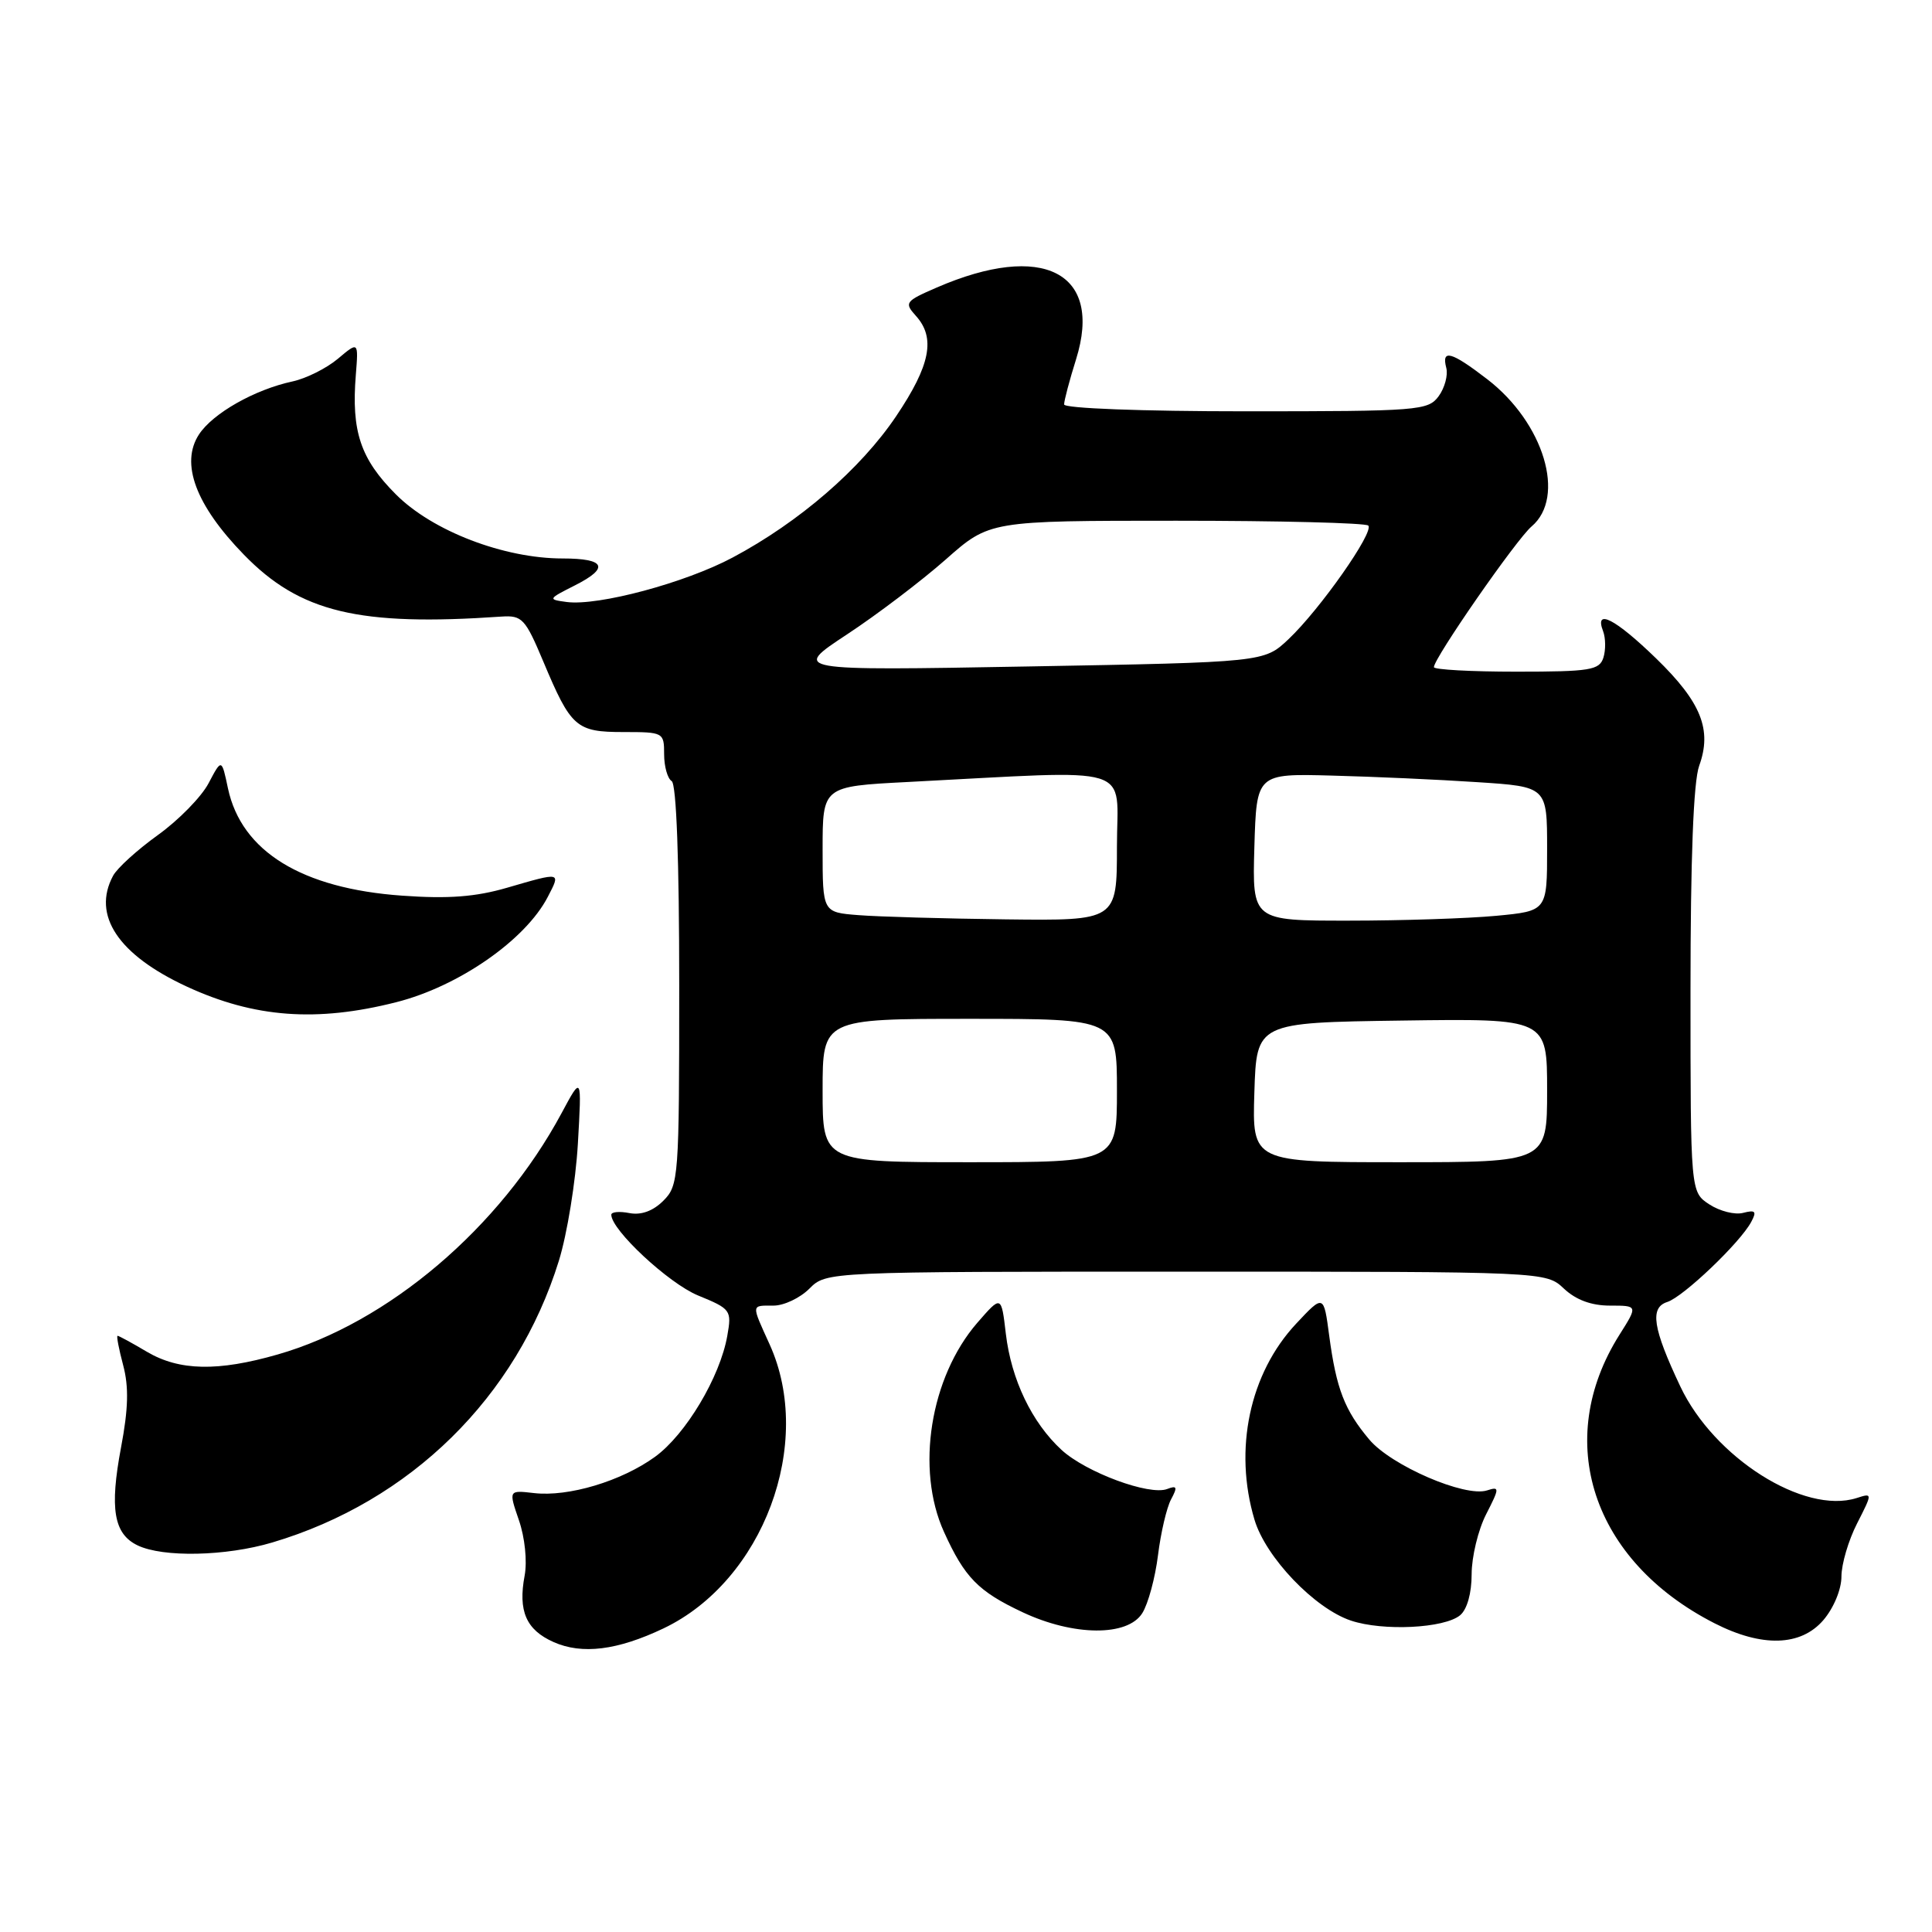 <?xml version="1.0" encoding="UTF-8" standalone="no"?>
<!DOCTYPE svg PUBLIC "-//W3C//DTD SVG 1.1//EN" "http://www.w3.org/Graphics/SVG/1.1/DTD/svg11.dtd" >
<svg xmlns="http://www.w3.org/2000/svg" xmlns:xlink="http://www.w3.org/1999/xlink" version="1.1" viewBox="0 0 256 256">
 <g >
 <path fill="currentColor"
d=" M 87.92 215.77 C 101.13 209.47 107.93 191.26 101.98 178.14 C 99.53 172.74 99.50 173.00 102.50 173.00 C 103.88 173.00 106.01 171.99 107.25 170.75 C 109.50 168.50 109.50 168.50 157.17 168.50 C 204.84 168.50 204.84 168.50 207.23 170.75 C 208.83 172.25 210.87 173.00 213.33 173.00 C 217.03 173.00 217.03 173.00 214.59 176.86 C 205.73 190.90 210.97 206.82 227.18 215.09 C 233.47 218.30 238.61 218.15 241.60 214.68 C 242.97 213.08 244.00 210.61 244.00 208.90 C 244.00 207.26 244.93 204.10 246.07 201.87 C 248.13 197.82 248.13 197.82 246.01 198.50 C 239.04 200.71 227.11 193.15 222.65 183.71 C 219.00 175.99 218.58 173.27 220.92 172.52 C 223.04 171.85 230.57 164.67 232.04 161.92 C 232.80 160.51 232.61 160.29 230.98 160.71 C 229.89 161.00 227.88 160.49 226.50 159.59 C 224.00 157.95 224.00 157.95 224.00 131.30 C 224.00 113.77 224.39 103.56 225.15 101.47 C 226.88 96.69 225.42 93.05 219.45 87.25 C 214.03 81.99 211.23 80.55 212.42 83.64 C 212.76 84.54 212.78 86.12 212.46 87.14 C 211.93 88.80 210.71 89.00 200.93 89.00 C 194.92 89.00 190.00 88.73 190.00 88.40 C 190.00 87.21 200.94 71.45 202.94 69.76 C 207.54 65.87 204.58 56.03 197.07 50.25 C 192.30 46.58 190.98 46.22 191.64 48.75 C 191.89 49.71 191.43 51.40 190.63 52.50 C 189.23 54.40 188.00 54.50 165.08 54.50 C 151.25 54.50 141.01 54.11 141.00 53.59 C 141.00 53.09 141.71 50.39 142.59 47.59 C 146.18 36.09 138.19 31.99 124.10 38.11 C 119.94 39.91 119.80 40.12 121.35 41.84 C 124.00 44.76 123.29 48.39 118.75 55.14 C 114.05 62.13 105.90 69.18 97.07 73.88 C 90.79 77.23 79.29 80.31 75.11 79.77 C 72.56 79.43 72.59 79.38 76.21 77.55 C 80.79 75.23 80.22 74.00 74.55 74.00 C 66.78 74.00 57.31 70.37 52.47 65.52 C 47.77 60.82 46.54 57.17 47.15 49.66 C 47.50 45.24 47.50 45.24 44.77 47.54 C 43.27 48.80 40.57 50.15 38.77 50.54 C 33.74 51.62 28.21 54.76 26.37 57.56 C 23.86 61.39 25.93 66.94 32.32 73.50 C 39.75 81.14 47.53 83.01 66.45 81.70 C 69.18 81.52 69.60 81.97 71.98 87.63 C 75.66 96.40 76.34 97.00 82.62 97.00 C 87.91 97.00 88.00 97.05 88.00 99.94 C 88.00 101.56 88.45 103.16 89.00 103.50 C 89.63 103.89 90.00 114.01 90.00 130.56 C 90.00 156.08 89.93 157.07 87.90 159.10 C 86.54 160.46 84.97 161.04 83.40 160.74 C 82.08 160.48 81.00 160.58 81.00 160.96 C 81.00 162.98 88.59 170.04 92.48 171.65 C 96.85 173.44 96.97 173.61 96.37 177.00 C 95.41 182.47 90.86 190.08 86.80 193.03 C 82.33 196.27 75.31 198.37 70.75 197.84 C 67.39 197.45 67.39 197.45 68.76 201.44 C 69.55 203.73 69.87 206.86 69.52 208.76 C 68.63 213.47 69.71 215.96 73.35 217.58 C 77.12 219.26 81.81 218.68 87.92 215.77 Z  M 151.36 213.75 C 152.14 212.51 153.07 209.06 153.44 206.08 C 153.81 203.09 154.59 199.76 155.17 198.68 C 156.05 197.04 155.96 196.80 154.66 197.30 C 152.30 198.21 143.89 195.09 140.66 192.12 C 136.73 188.50 134.00 182.81 133.28 176.74 C 132.68 171.61 132.68 171.61 129.49 175.29 C 123.25 182.52 121.31 194.67 125.08 202.98 C 127.82 209.03 129.62 210.87 135.50 213.63 C 142.26 216.81 149.42 216.86 151.36 213.75 Z  M 193.47 214.03 C 194.40 213.26 195.00 211.11 195.00 208.59 C 195.00 206.30 195.86 202.73 196.91 200.67 C 198.72 197.13 198.72 196.95 197.03 197.49 C 194.11 198.42 184.34 194.20 181.44 190.75 C 178.16 186.85 177.07 184.03 176.13 177.01 C 175.40 171.50 175.40 171.50 171.74 175.40 C 165.58 181.97 163.44 192.05 166.23 201.38 C 167.72 206.36 174.19 213.13 179.01 214.74 C 183.27 216.16 191.38 215.76 193.47 214.03 Z  M 36.07 204.39 C 54.39 198.95 68.44 185.15 74.05 167.07 C 75.15 163.53 76.28 156.55 76.57 151.57 C 77.09 142.50 77.09 142.50 74.41 147.50 C 66.24 162.70 51.44 175.28 36.78 179.48 C 28.87 181.75 23.76 181.65 19.47 179.12 C 17.50 177.95 15.75 177.00 15.58 177.00 C 15.41 177.00 15.75 178.75 16.32 180.90 C 17.08 183.76 17.01 186.66 16.04 191.78 C 14.51 199.91 15.07 203.25 18.23 204.77 C 21.60 206.39 29.91 206.22 36.07 204.39 Z  M 52.49 132.80 C 60.77 130.71 69.63 124.55 72.58 118.85 C 74.31 115.51 74.42 115.53 67.19 117.63 C 63.03 118.84 59.42 119.12 53.29 118.68 C 39.99 117.74 32.00 112.82 30.21 104.48 C 29.37 100.50 29.37 100.50 27.64 103.78 C 26.69 105.59 23.67 108.67 20.93 110.64 C 18.19 112.61 15.51 115.04 14.98 116.05 C 12.17 121.29 15.67 126.53 24.78 130.74 C 33.70 134.86 41.97 135.47 52.49 132.80 Z  M 109.00 144.50 C 109.00 135.00 109.00 135.00 128.50 135.00 C 148.00 135.00 148.00 135.00 148.00 144.50 C 148.00 154.00 148.00 154.00 128.50 154.00 C 109.00 154.00 109.00 154.00 109.00 144.50 Z  M 166.21 144.75 C 166.50 135.50 166.50 135.50 185.75 135.23 C 205.00 134.96 205.00 134.96 205.00 144.48 C 205.00 154.00 205.00 154.00 185.46 154.00 C 165.92 154.00 165.92 154.00 166.21 144.75 Z  M 113.75 121.26 C 109.00 120.89 109.00 120.89 109.00 112.54 C 109.00 104.20 109.00 104.20 120.25 103.62 C 150.98 102.04 148.00 101.12 148.00 112.17 C 148.00 122.00 148.00 122.00 133.25 121.82 C 125.14 121.72 116.36 121.47 113.75 121.26 Z  M 166.21 112.25 C 166.50 102.50 166.50 102.50 176.50 102.77 C 182.00 102.91 190.66 103.30 195.75 103.64 C 205.00 104.24 205.00 104.24 205.00 112.47 C 205.00 120.71 205.00 120.71 198.25 121.35 C 194.54 121.70 185.75 121.99 178.71 121.99 C 165.93 122.00 165.93 122.00 166.21 112.25 Z  M 112.22 84.07 C 116.22 81.44 122.11 76.96 125.31 74.14 C 131.12 69.00 131.12 69.00 155.89 69.00 C 169.52 69.00 180.95 69.29 181.30 69.64 C 182.13 70.46 174.90 80.76 170.73 84.70 C 167.50 87.75 167.50 87.75 136.22 88.31 C 104.94 88.87 104.94 88.87 112.22 84.07 Z "/>
</g>
</svg>
